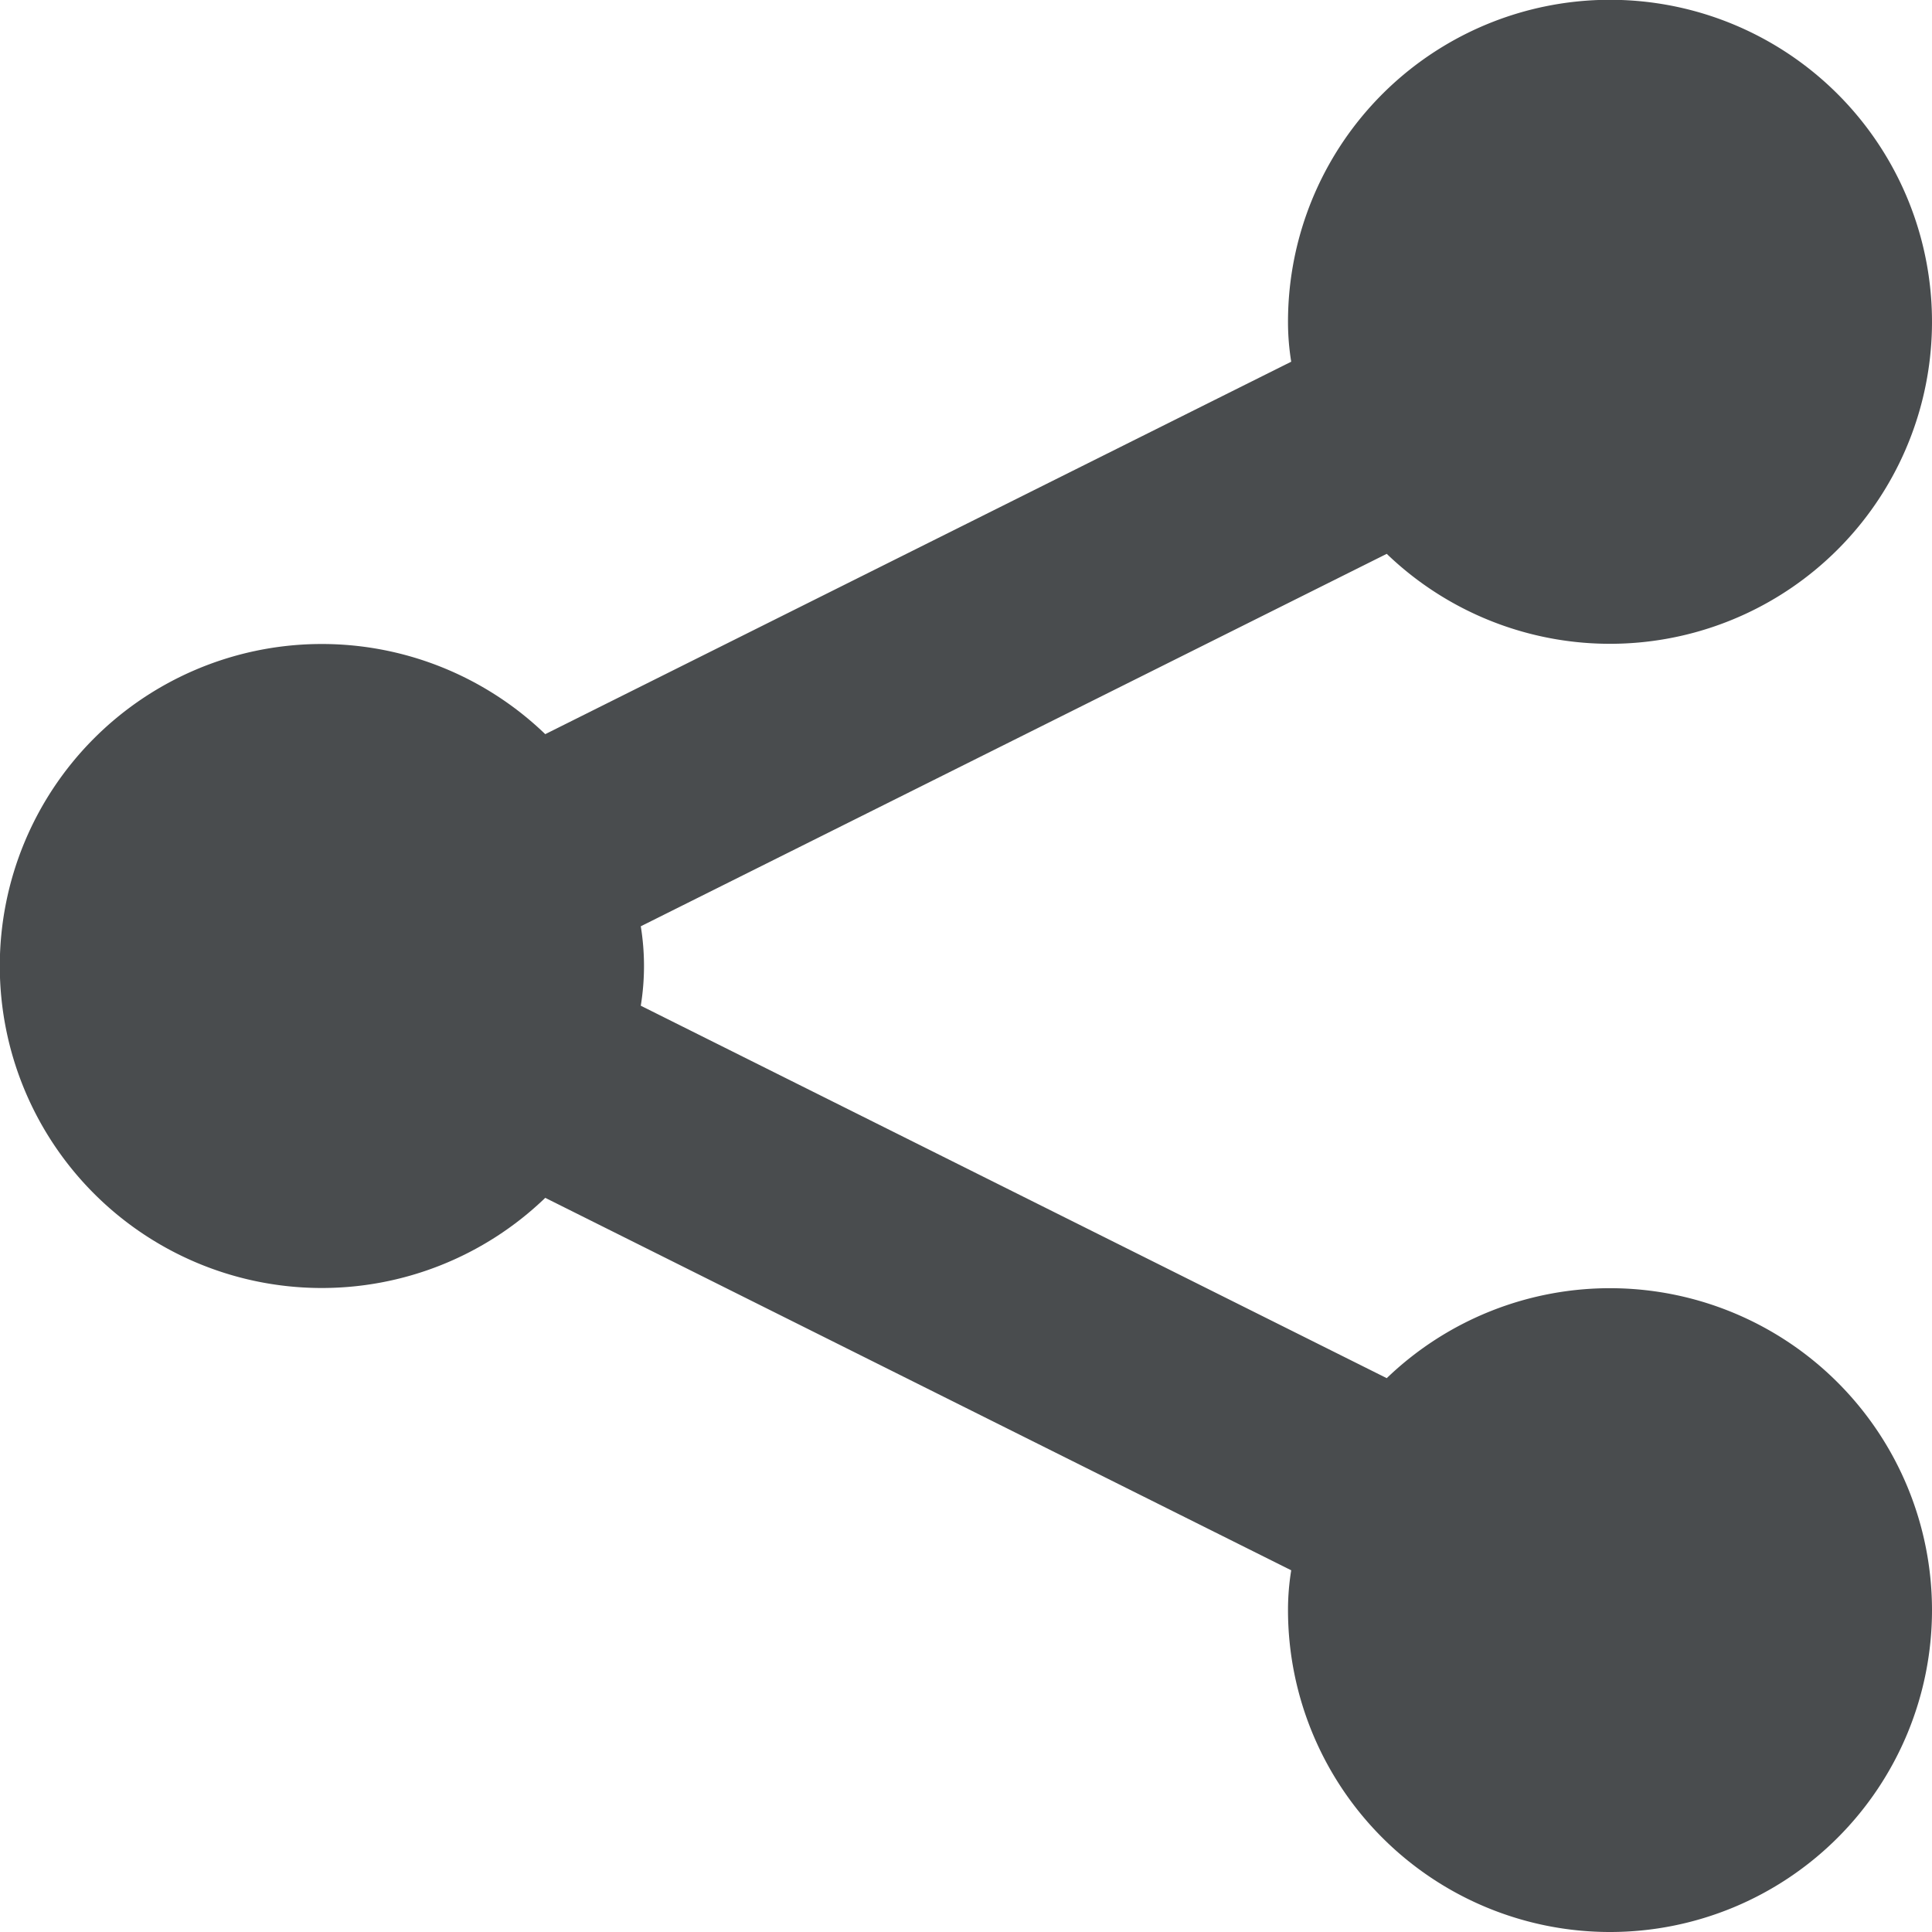 <svg width="18" height="18" xmlns="http://www.w3.org/2000/svg" viewBox="0 0 18 18" mirror-in-rtl="true">
  <path fill="#494C4E" d="M18 15a3 3 0 0 1-6 0 2.308 2.308 0 0 1 .03-.37l-6.95-3.47a3 3 0 1 1 0-4.32l6.95-3.47A2.308 2.308 0 0 1 12 3a3 3 0 1 1 .92 2.16L5.97 8.63a2.3 2.3 0 0 1 0 .74l6.95 3.47A3 3 0 0 1 18 15z"/>
</svg>
